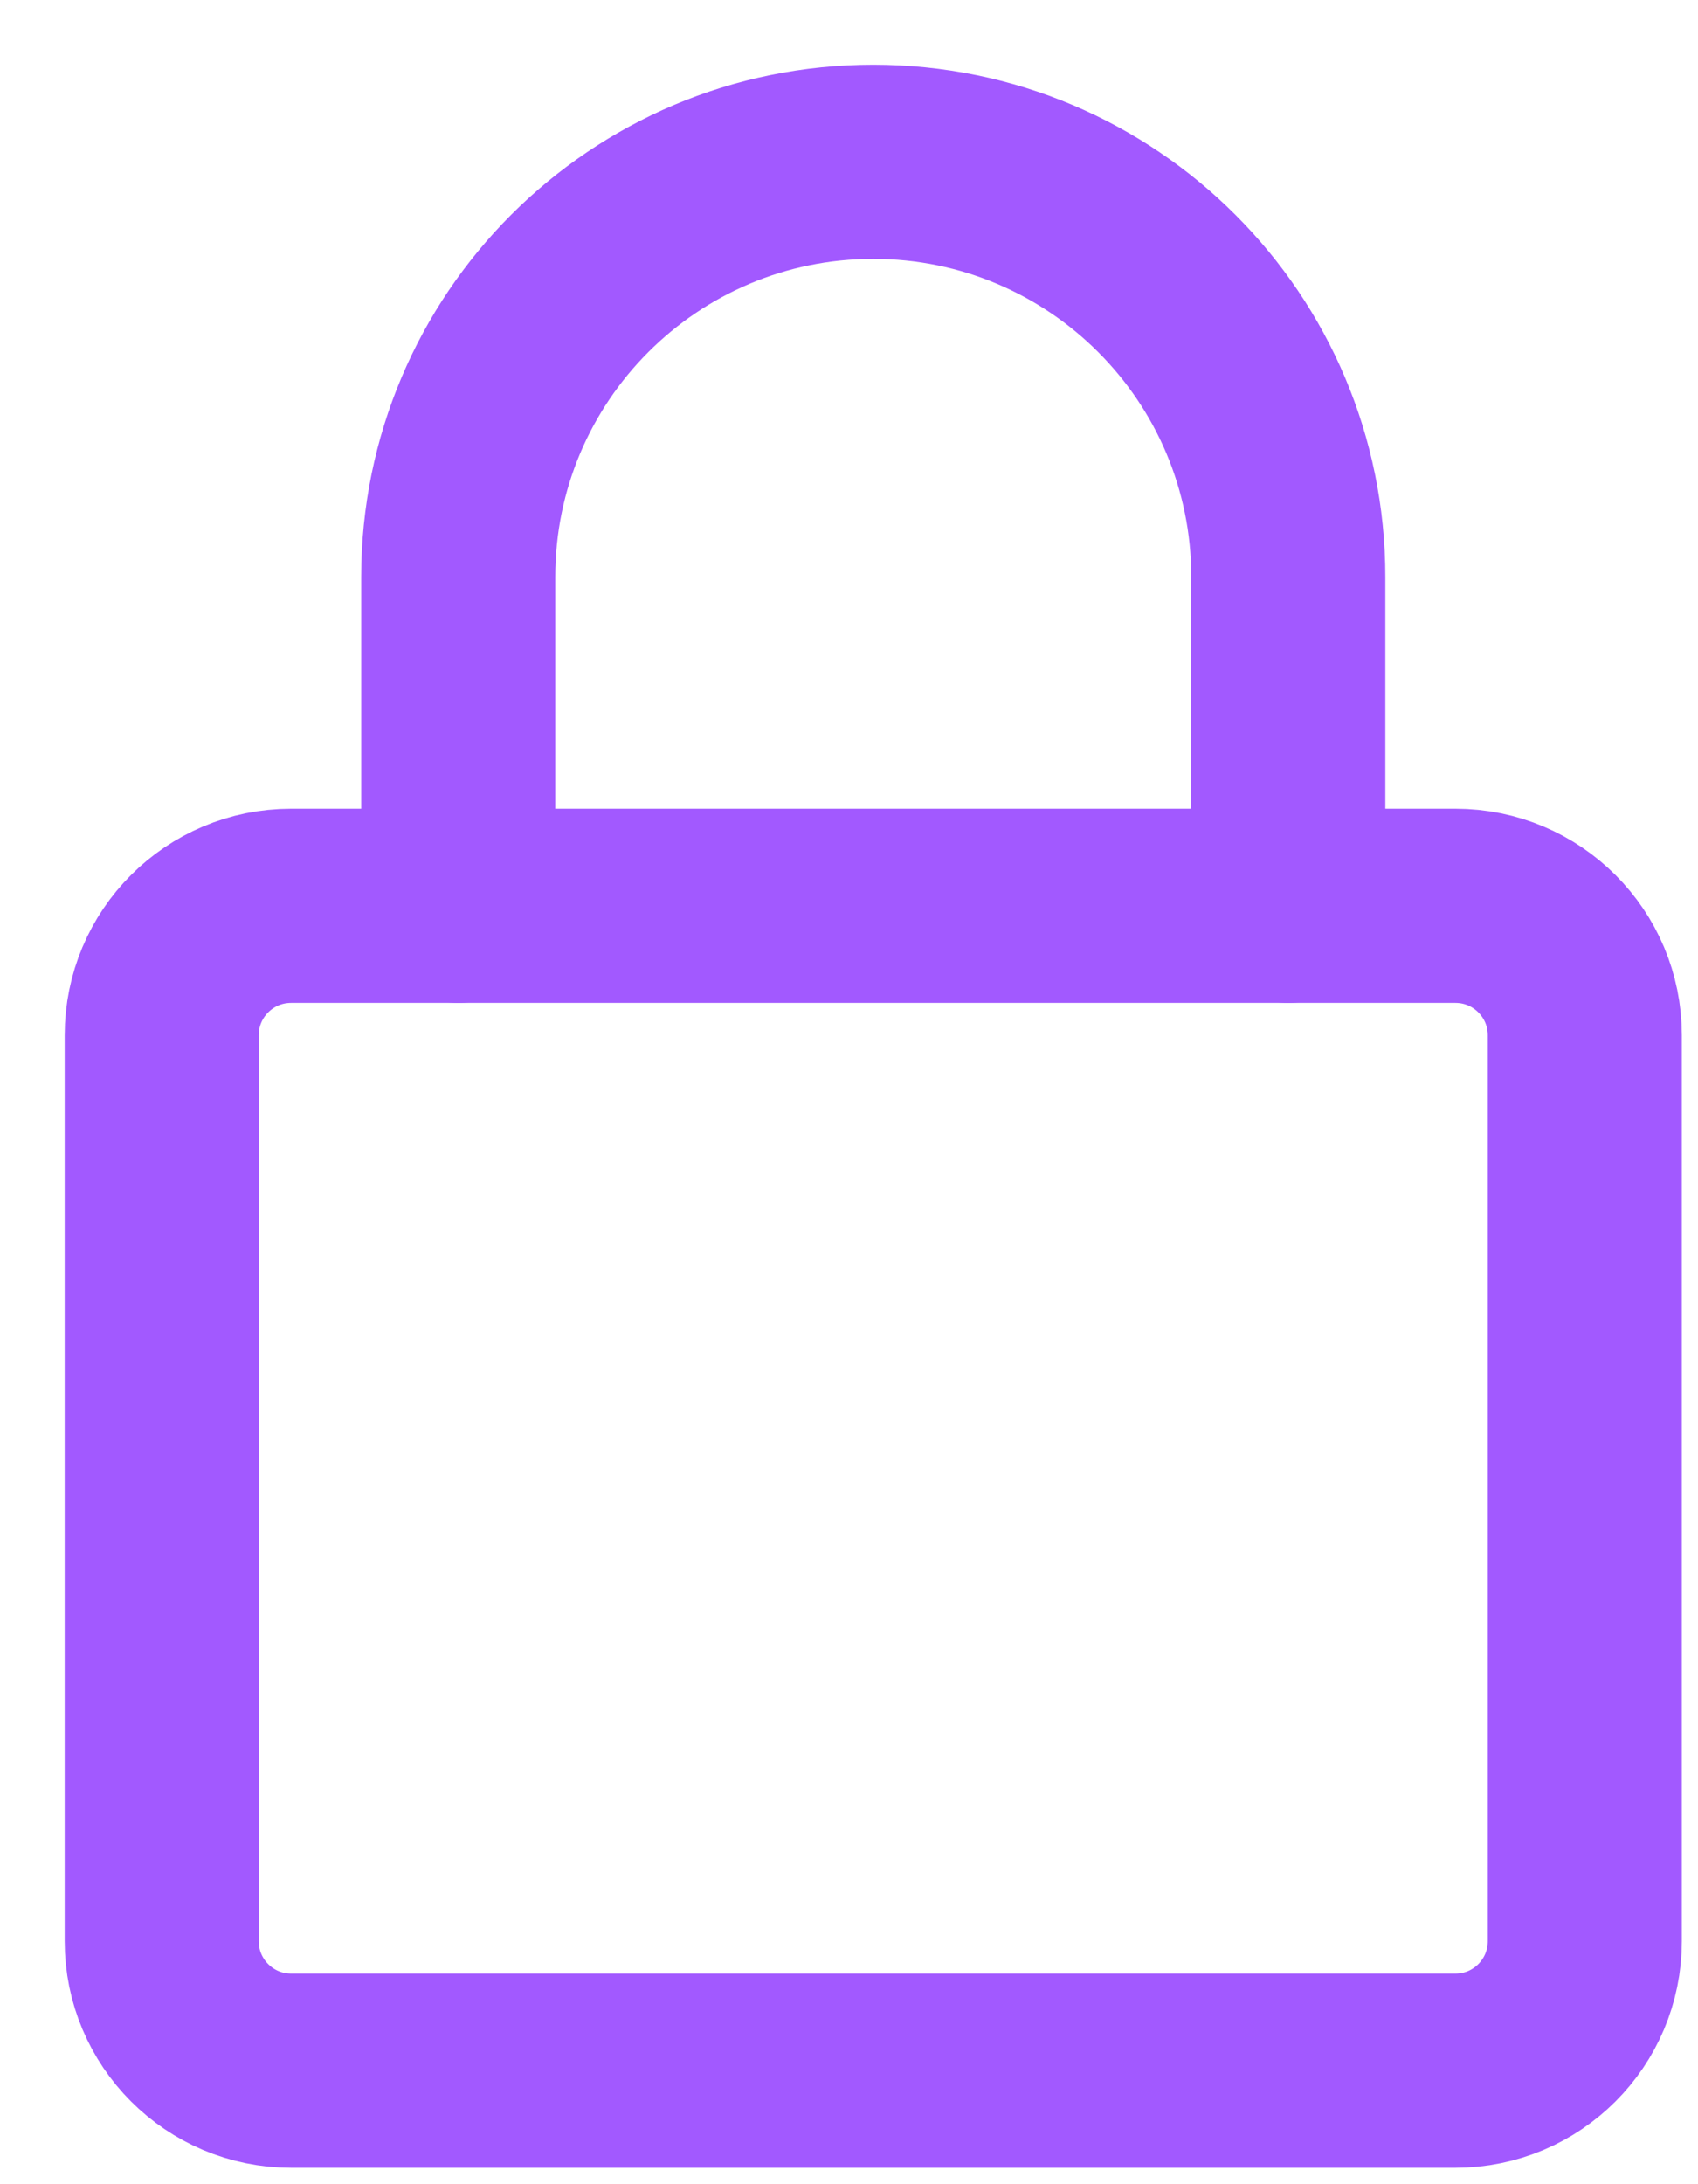 <svg width="21" height="27" viewBox="0 0 21 27" fill="none" xmlns="http://www.w3.org/2000/svg">
<path fill-rule="evenodd" clip-rule="evenodd" d="M3.6 11.197H18C18.884 11.197 19.6 11.913 19.6 12.797V23.997C19.6 24.88 18.884 25.597 18 25.597H3.6C2.716 25.597 2 24.88 2 23.997V12.797C2 11.913 2.716 11.197 3.6 11.197Z" stroke="#A259FF" stroke-width="2.4" stroke-linejoin="round"/>
<path d="M5.667 11.197V7.133C5.667 4.298 7.965 2 10.8 2C13.635 2 15.933 4.298 15.933 7.133V7.165V7.165V11.197" stroke="#A259FF" stroke-width="2.4" stroke-linecap="round" stroke-linejoin="round"/>
</svg>
